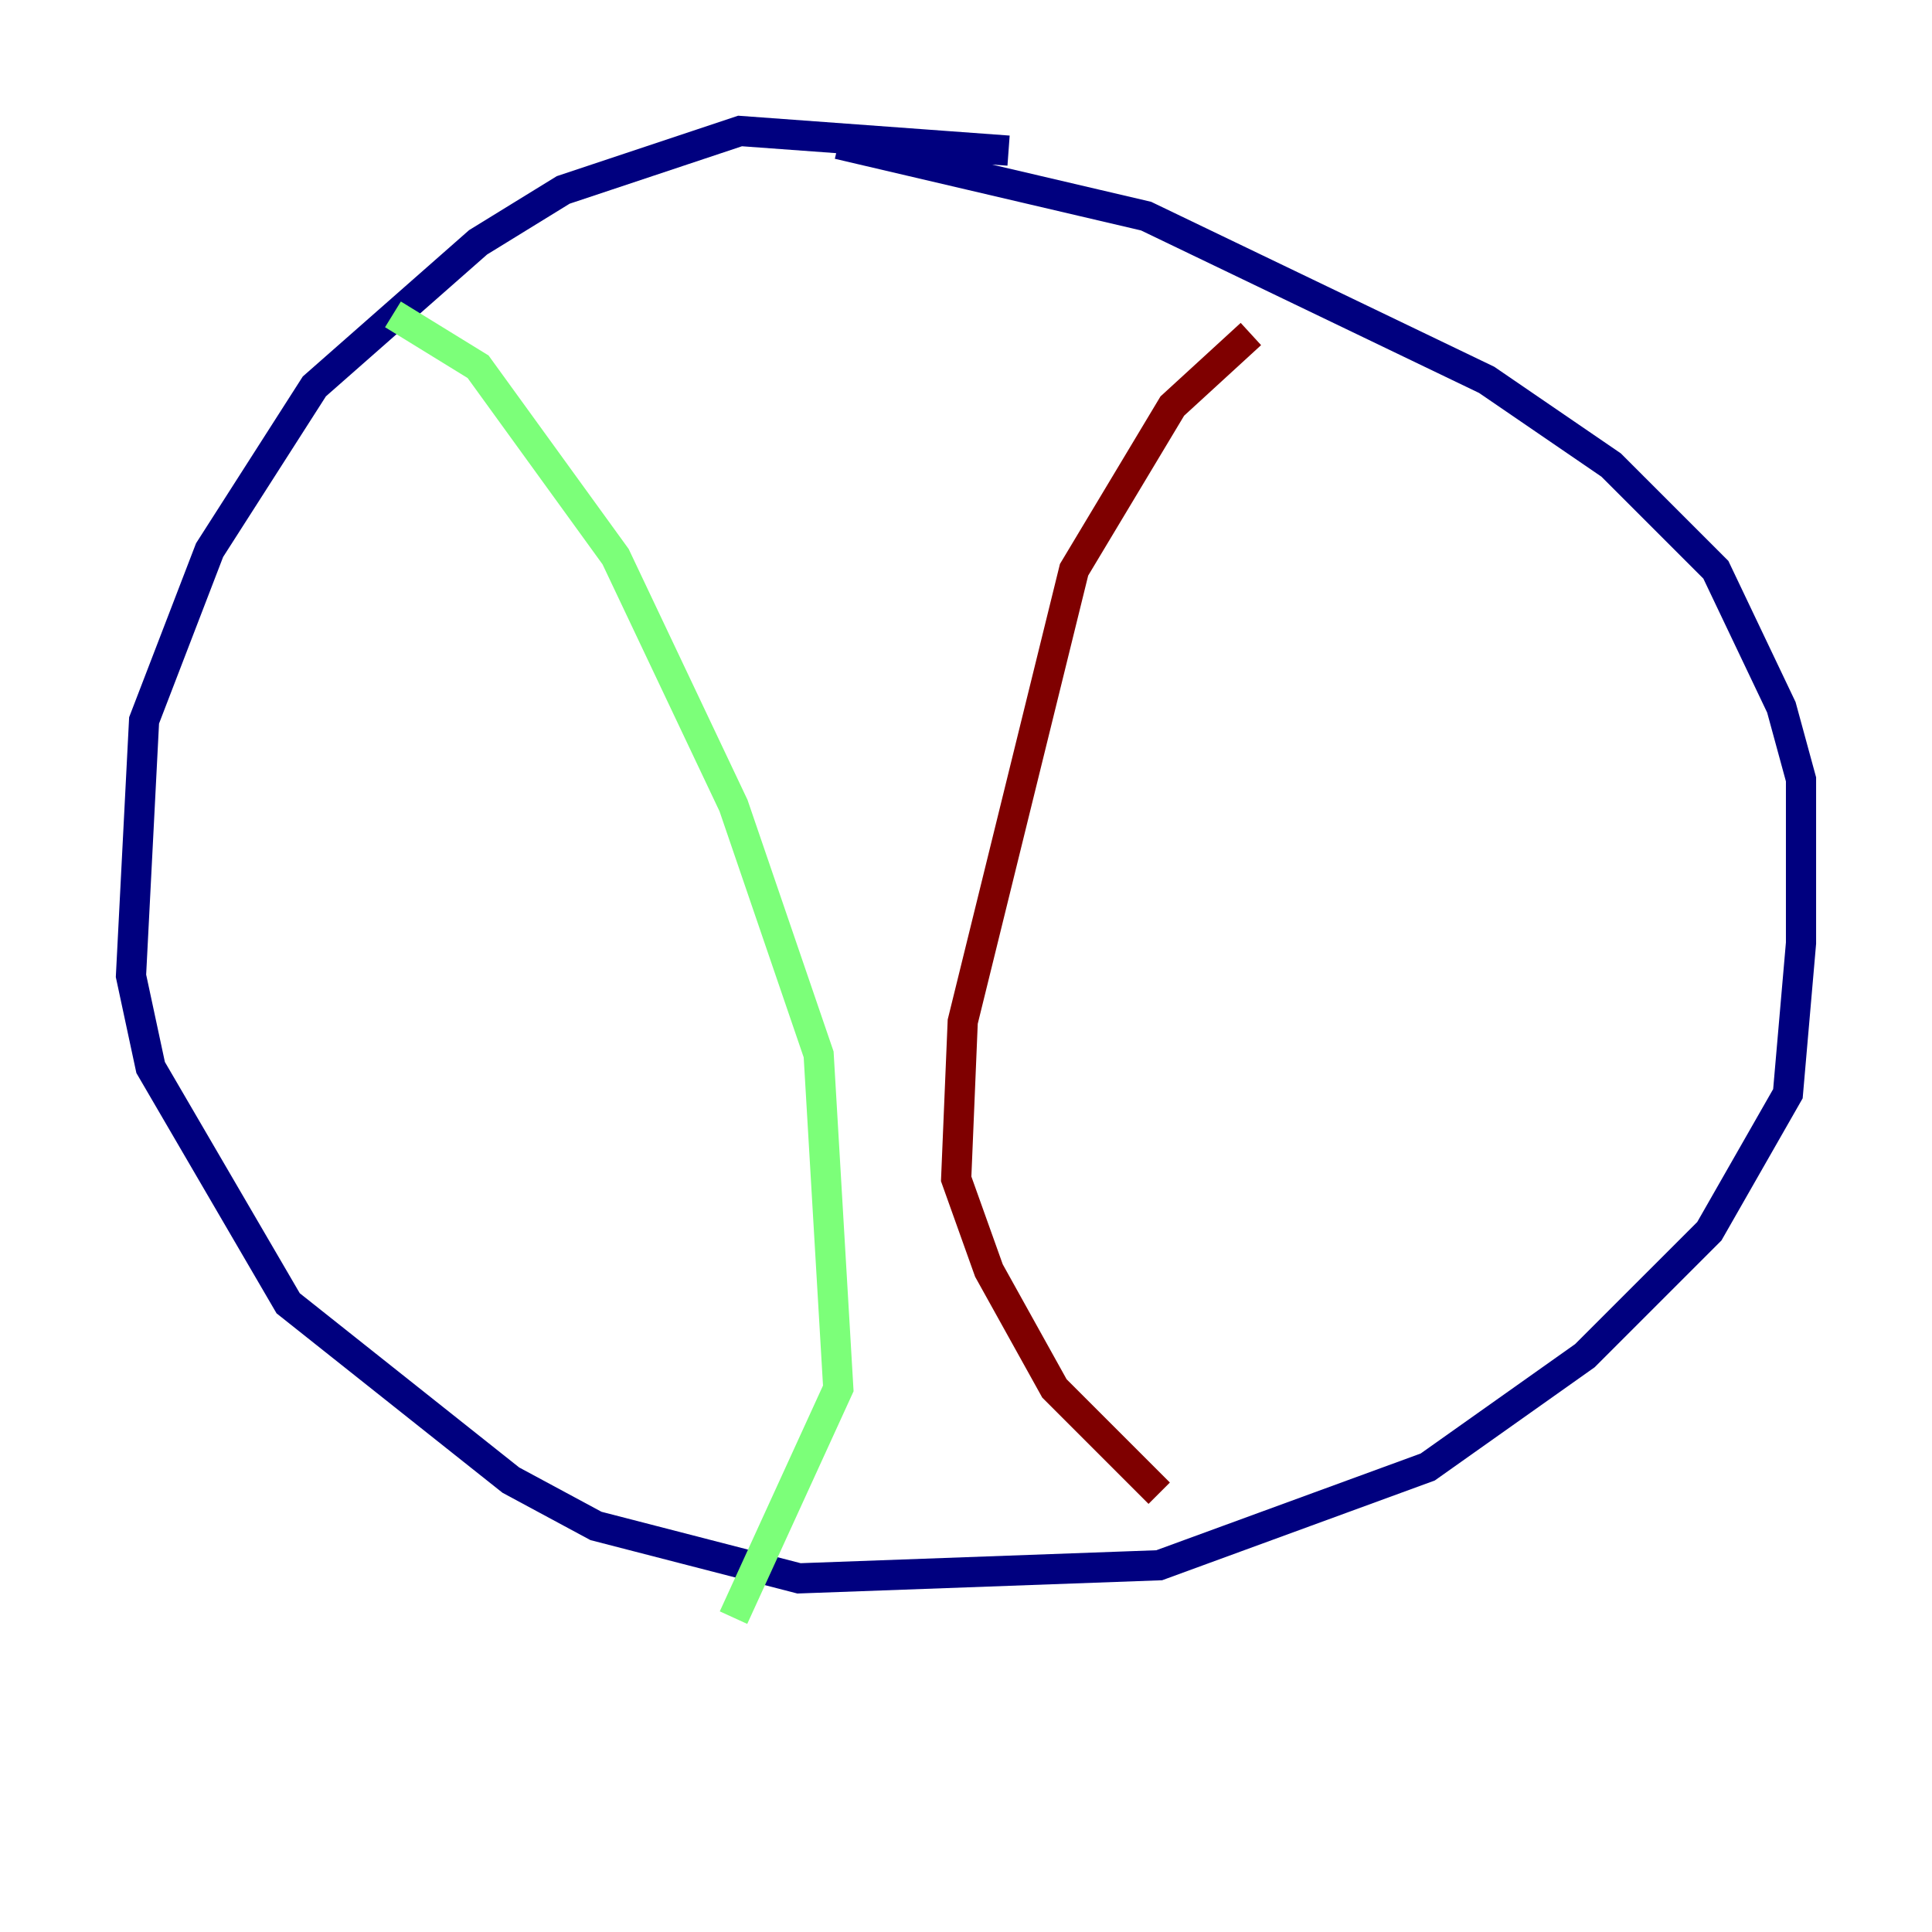<?xml version="1.0" encoding="utf-8" ?>
<svg baseProfile="tiny" height="128" version="1.2" viewBox="0,0,128,128" width="128" xmlns="http://www.w3.org/2000/svg" xmlns:ev="http://www.w3.org/2001/xml-events" xmlns:xlink="http://www.w3.org/1999/xlink"><defs /><polyline fill="none" points="66.82,9.98 49.031,8.678 37.315,12.583 31.675,16.054 20.827,25.6 13.885,36.447 9.546,47.729 8.678,64.651 9.98,70.725 19.091,86.346 33.844,98.061 39.485,101.098 52.936,104.57 76.8,103.702 94.59,97.193 105.003,89.817 113.248,81.573 118.454,72.461 119.322,62.481 119.322,51.634 118.02,46.861 113.681,37.749 106.739,30.807 98.495,25.166 75.932,14.319 55.539,9.546" stroke="#00007f" stroke-width="2" /><polyline fill="none" points="26.034,20.827 31.675,24.298 40.786,36.881 48.597,53.37 54.237,69.858 55.539,91.986 48.597,107.173" stroke="#7cff79" stroke-width="2" /><polyline fill="none" points="82.875,22.129 77.668,26.902 71.159,37.749 63.783,67.688 63.349,78.102 65.519,84.176 69.858,91.986 76.8,98.929" stroke="#7f0000" stroke-width="2" /></svg>